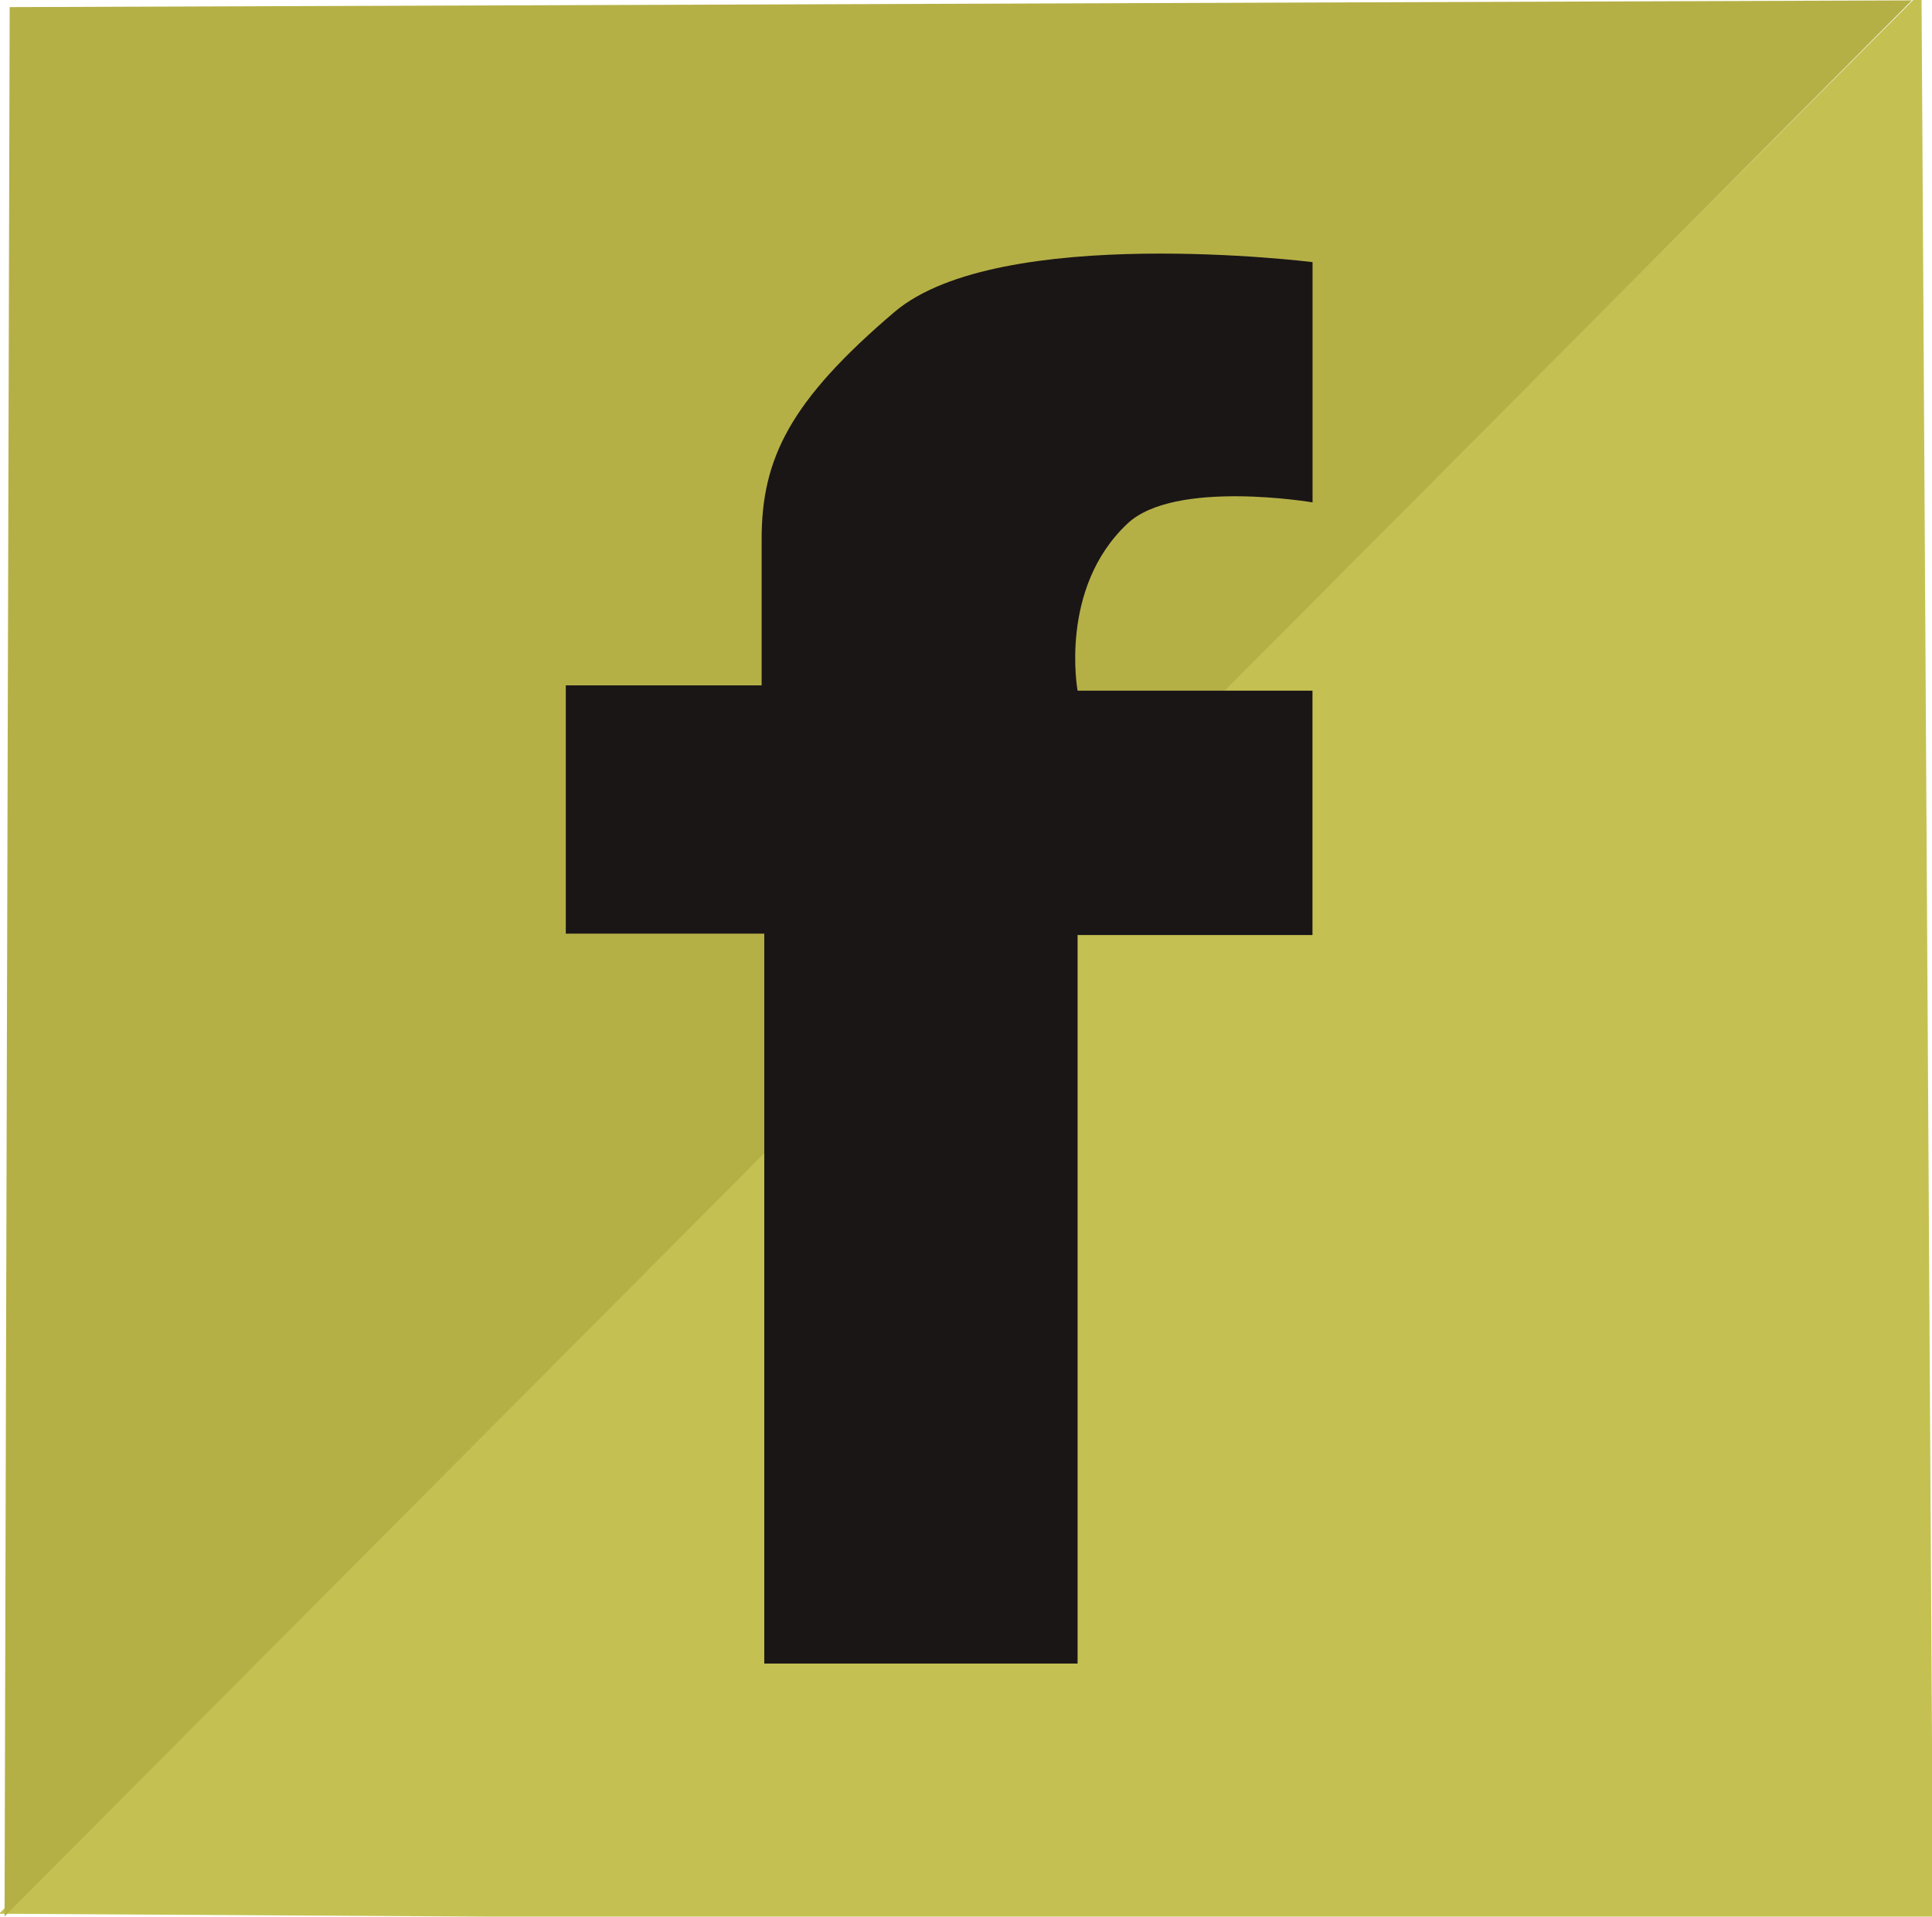 <?xml version="1.0" encoding="utf-8"?>
<!-- Generator: Adobe Illustrator 15.0.0, SVG Export Plug-In . SVG Version: 6.00 Build 0)  -->
<!DOCTYPE svg PUBLIC "-//W3C//DTD SVG 1.1//EN" "http://www.w3.org/Graphics/SVG/1.1/DTD/svg11.dtd">
<svg version="1.1" id="Layer_1" xmlns="http://www.w3.org/2000/svg" xmlns:xlink="http://www.w3.org/1999/xlink" x="0px" y="0px"
	 width="26.361px" height="26.156px" viewBox="0 0 26.361 26.156" enable-background="new 0 0 26.361 26.156" xml:space="preserve">
<g>
	<polygon fill="#C4C152" points="26.218,-0.114 26.376,26.273 -0.013,26.116 	"/>
	<polygon fill="#B5B046" points="26.087,0.005 0.132,0.097 0.062,26.153 	"/>
	<path fill="#1A1616" d="M17.909,6.856V3.577c0,0-4.272-0.532-5.703,0.679c-1.423,1.212-1.814,1.997-1.814,3.1
		c0,1.107,0,1.997,0,1.997H7.72v3.388h2.708v9.961h4.275v-9.942h3.205V9.425h-3.205c0,0-0.258-1.396,0.678-2.277
		C16.023,6.536,17.909,6.856,17.909,6.856z"/>
</g>
</svg>
